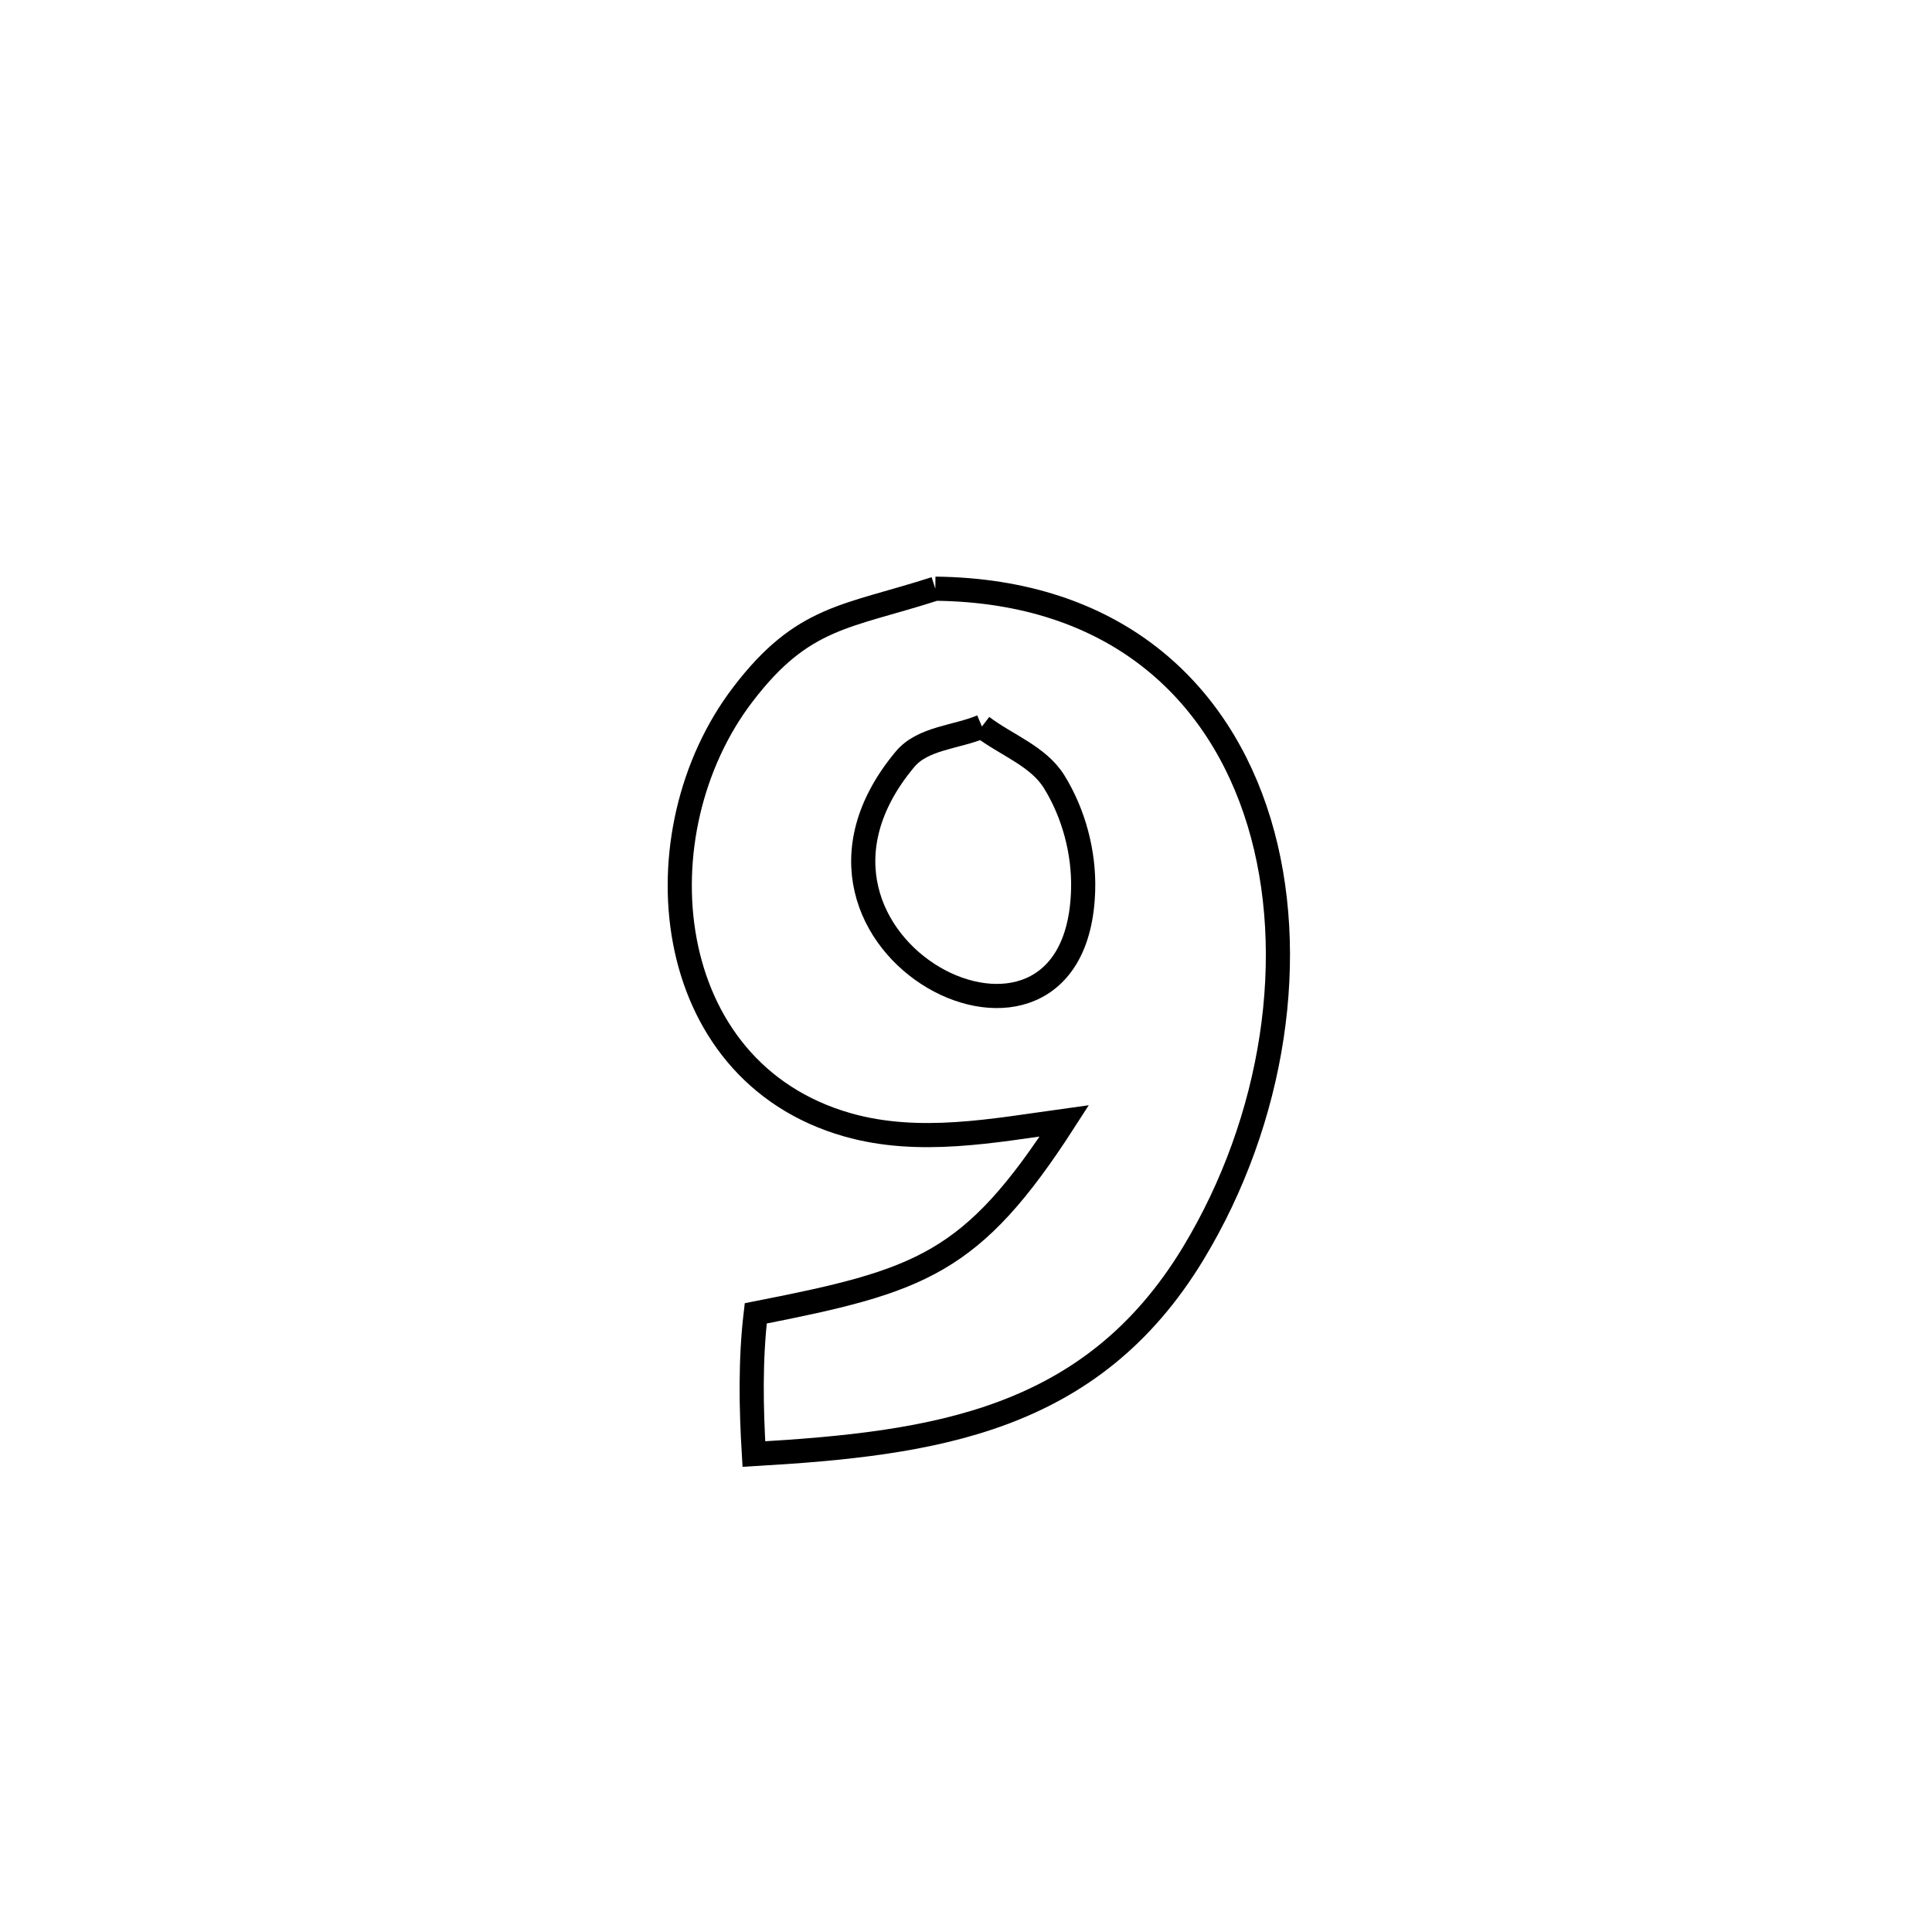 <svg xmlns="http://www.w3.org/2000/svg" viewBox="0.0 0.0 24.0 24.0" height="200px" width="200px"><path fill="none" stroke="black" stroke-width=".3" stroke-opacity="1.0"  filling="0" d="M11.619 7.313 L11.619 7.313 C13.837 7.337 15.142 8.569 15.641 10.212 C16.139 11.854 15.831 13.907 14.821 15.573 C13.555 17.661 11.601 17.933 9.365 18.063 L9.365 18.063 C9.33 17.481 9.32 16.894 9.388 16.315 L9.388 16.315 C11.437 15.913 12.073 15.707 13.222 13.923 L13.222 13.923 C12.34 14.045 11.417 14.226 10.528 13.973 C8.181 13.304 7.919 10.337 9.23 8.624 C9.975 7.649 10.513 7.669 11.619 7.313 L11.619 7.313"></path>
<path fill="none" stroke="black" stroke-width=".3" stroke-opacity="1.0"  filling="0" d="M12.198 9.025 L12.198 9.025 C12.497 9.254 12.897 9.391 13.095 9.711 C13.339 10.105 13.468 10.591 13.455 11.054 C13.381 13.811 9.312 11.742 11.243 9.431 C11.465 9.166 11.88 9.16 12.198 9.025 L12.198 9.025"></path></svg>